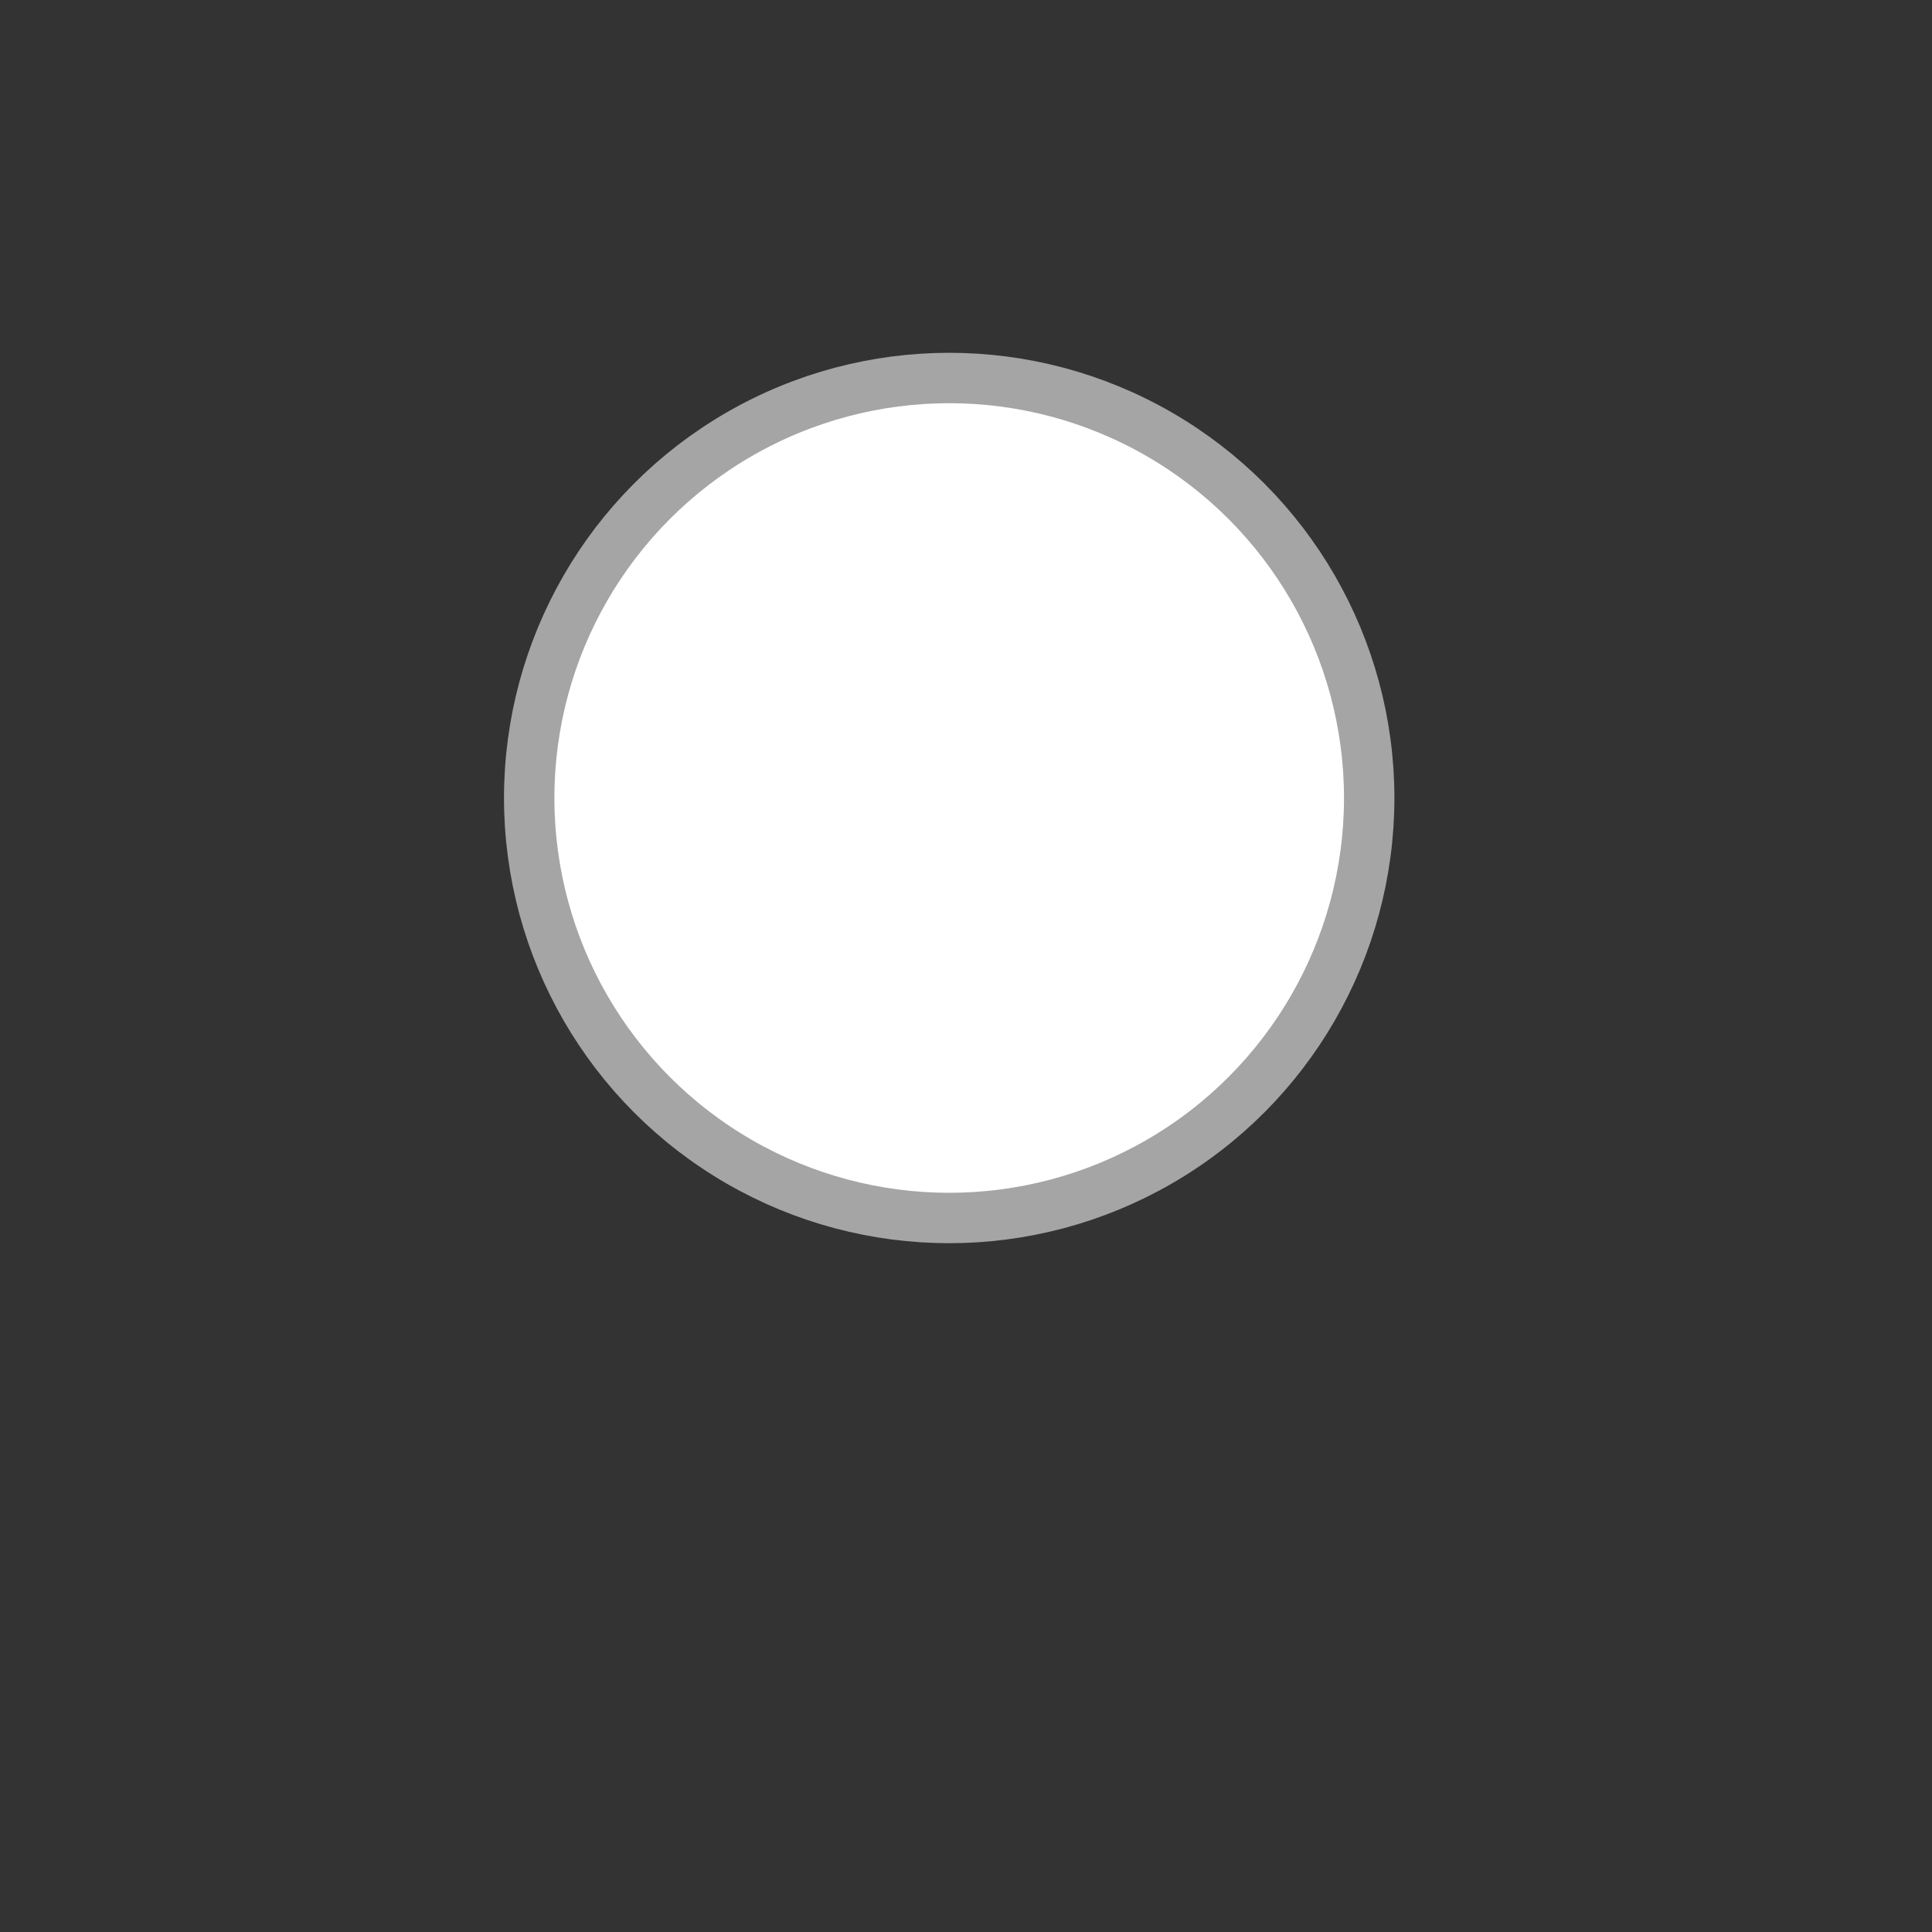 <svg xmlns="http://www.w3.org/2000/svg" xmlns:xlink="http://www.w3.org/1999/xlink" viewBox="0 0 23 23">
  <rect x="0" y="0" width="23" height="23" fill="#333333" stroke="none"/>
  <defs>
    <style>
      .a {
        opacity: 0.2;
        mix-blend-mode: multiply;
      }

      .b {
        fill: #fff;
      }

      .c {
        fill: none;
        stroke: #a5a5a5;
        stroke-linecap: round;
        stroke-miterlimit: 10;
        stroke-width: 0.6px;
      }
    </style>
    <symbol id="a" data-name="New Symbol 40" viewBox="0 0 23 23">
      <g>
          <circle class="b" cx="11.3" cy="9.5" r="5"/>
          <circle class="c" cx="11.3" cy="9.5" r="5"/>
        </g>
    </symbol>
  </defs>
  <use width="23" height="23" xlink:href="#a"/>
</svg>

